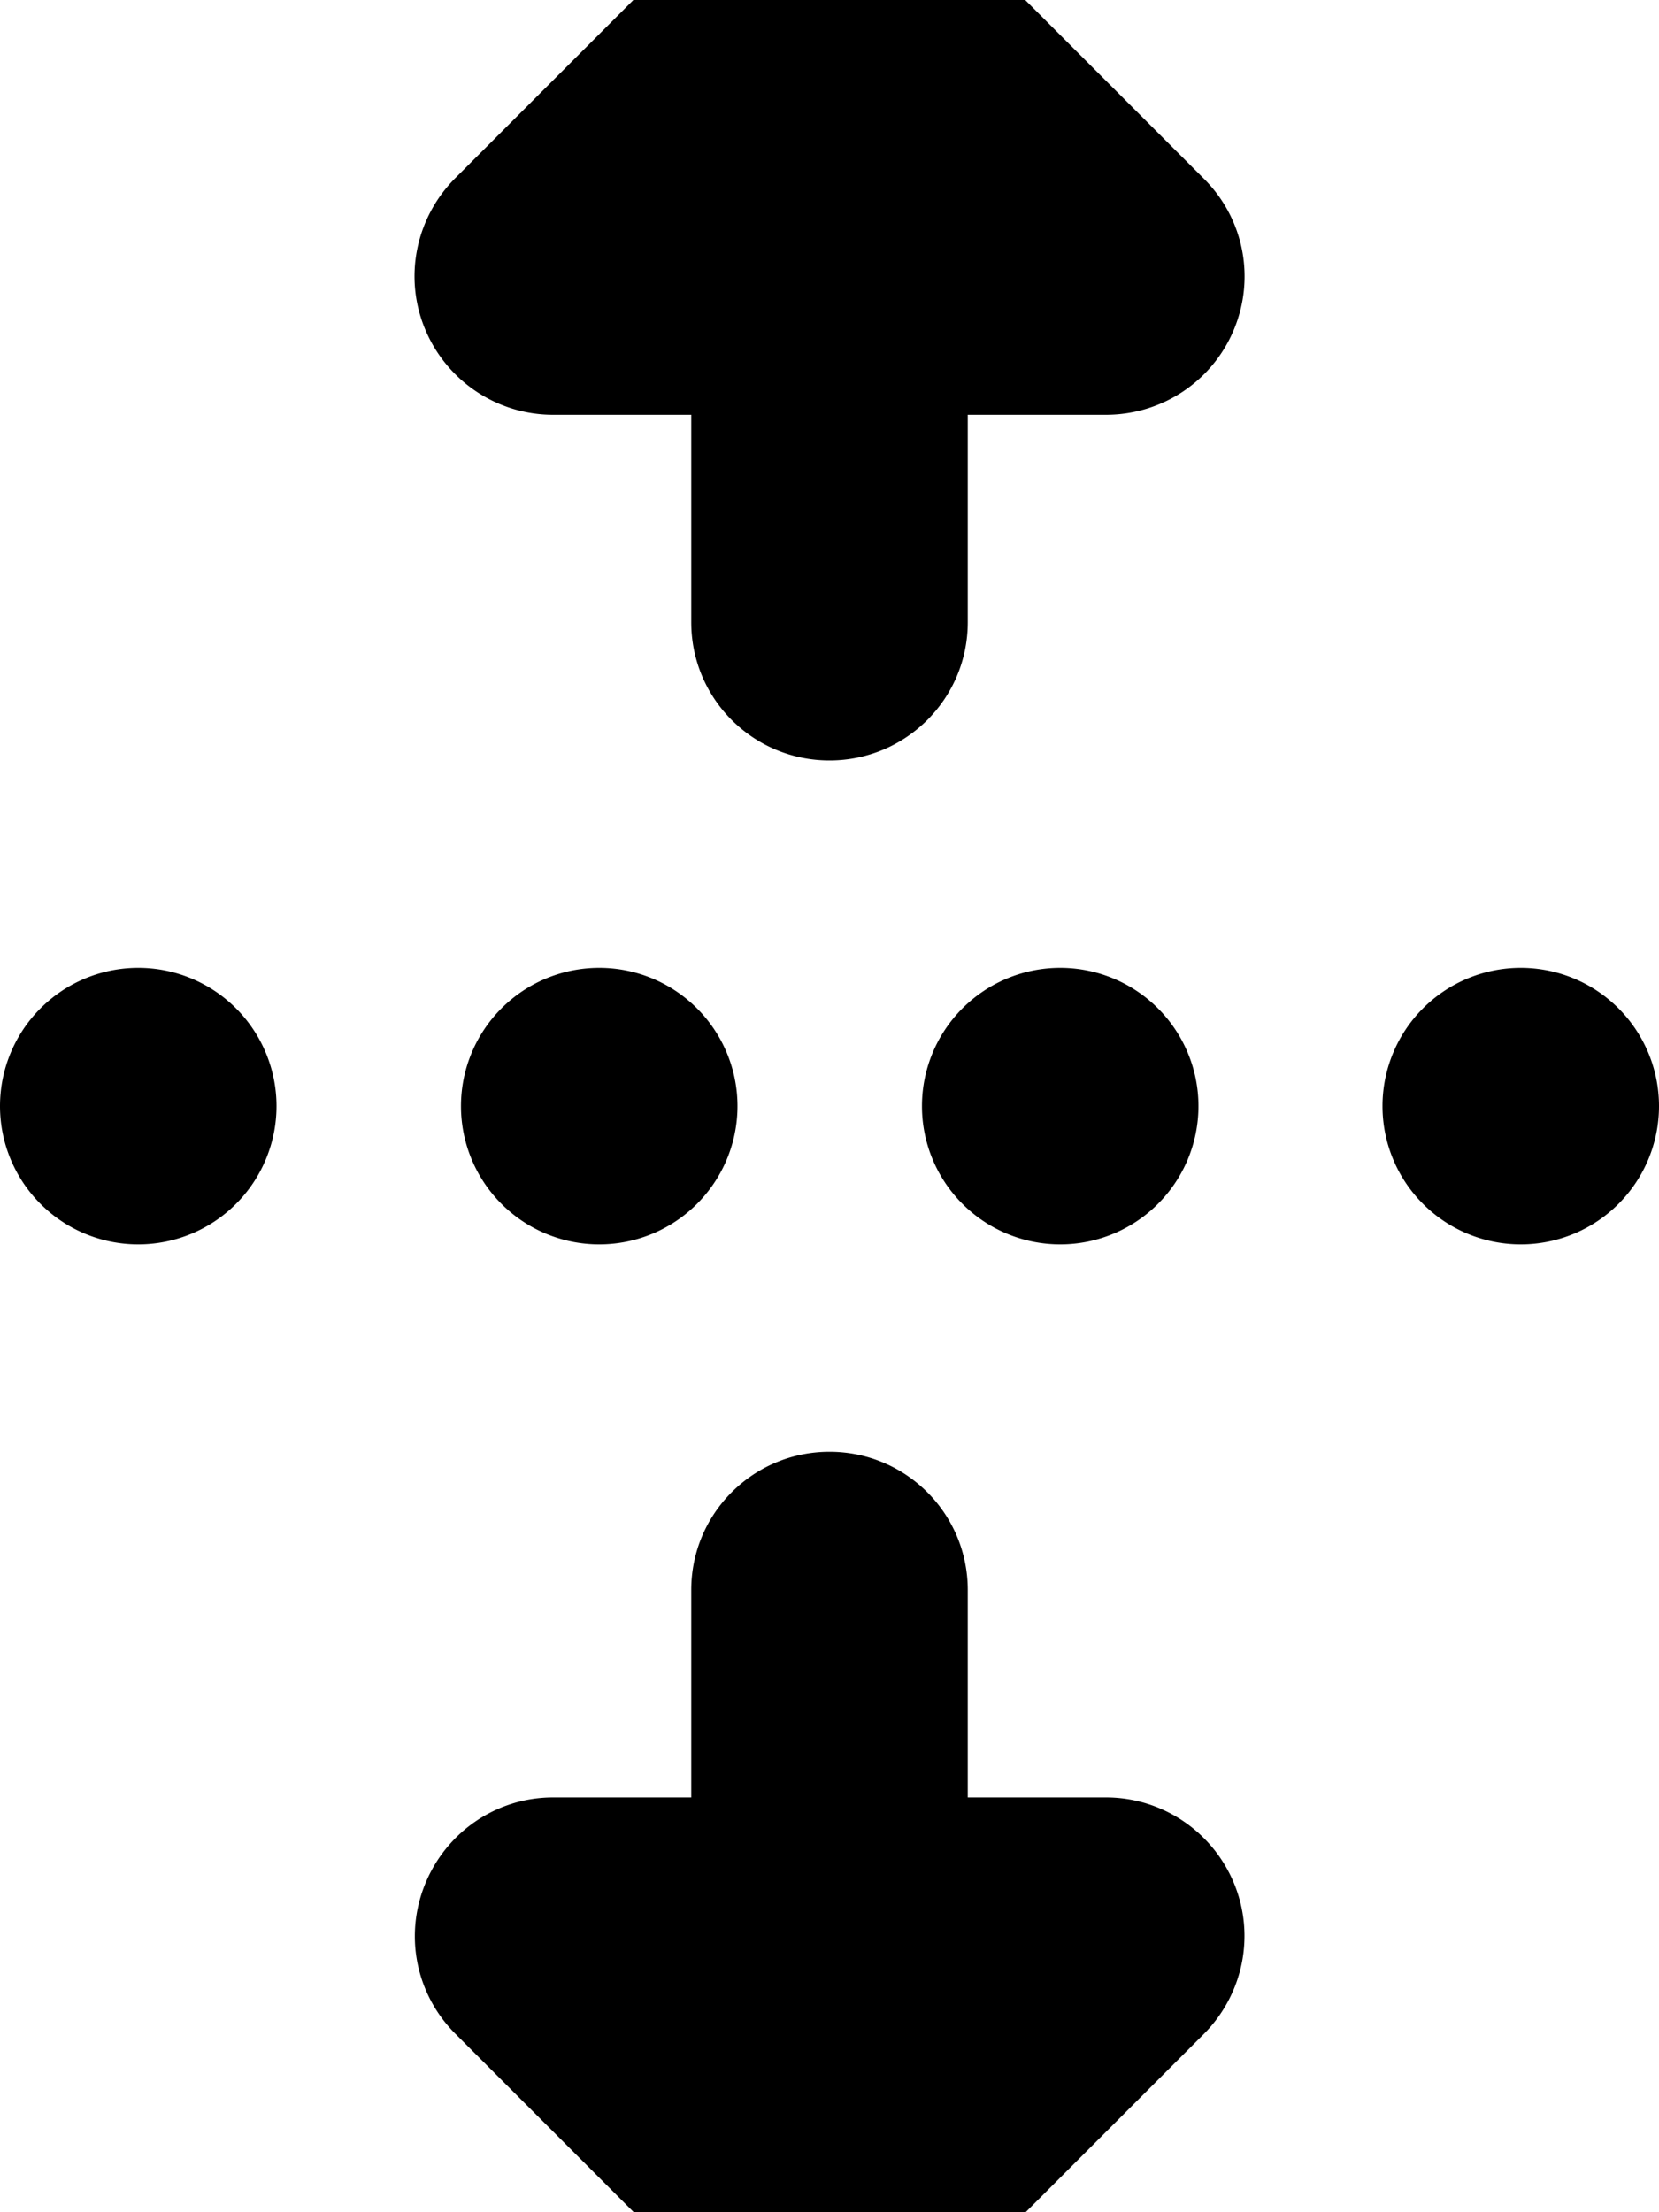 <svg xmlns="http://www.w3.org/2000/svg" viewBox="0 0 384 512"><!--! Font Awesome Pro 7.0.1 by @fontawesome - https://fontawesome.com License - https://fontawesome.com/license (Commercial License) Copyright 2025 Fonticons, Inc. --><path fill="currentColor" d="M169.4-22.6c12.5-12.5 32.8-12.5 45.3 0l64 64c9.2 9.2 11.9 22.9 6.9 34.9S268.9 96 256 96l-32 0 0 48c0 17.7-14.3 32-32 32s-32-14.3-32-32l0-48-32 0c-12.9 0-24.6-7.8-29.6-19.8s-2.2-25.7 6.9-34.9l64-64zM160 416l0-48c0-17.7 14.3-32 32-32s32 14.3 32 32l0 48 32 0c12.9 0 24.6 7.8 29.6 19.8s2.2 25.7-6.9 34.9l-64 64c-12.5 12.5-32.8 12.5-45.3 0l-64-64c-9.2-9.2-11.9-22.9-6.9-34.9S115.1 416 128 416l32 0zM64 256a32 32 0 1 1 -64 0 32 32 0 1 1 64 0zm74.7 32a32 32 0 1 1 0-64 32 32 0 1 1 0 64zm138.7-32a32 32 0 1 1 -64 0 32 32 0 1 1 64 0zM352 288a32 32 0 1 1 0-64 32 32 0 1 1 0 64z"/></svg>